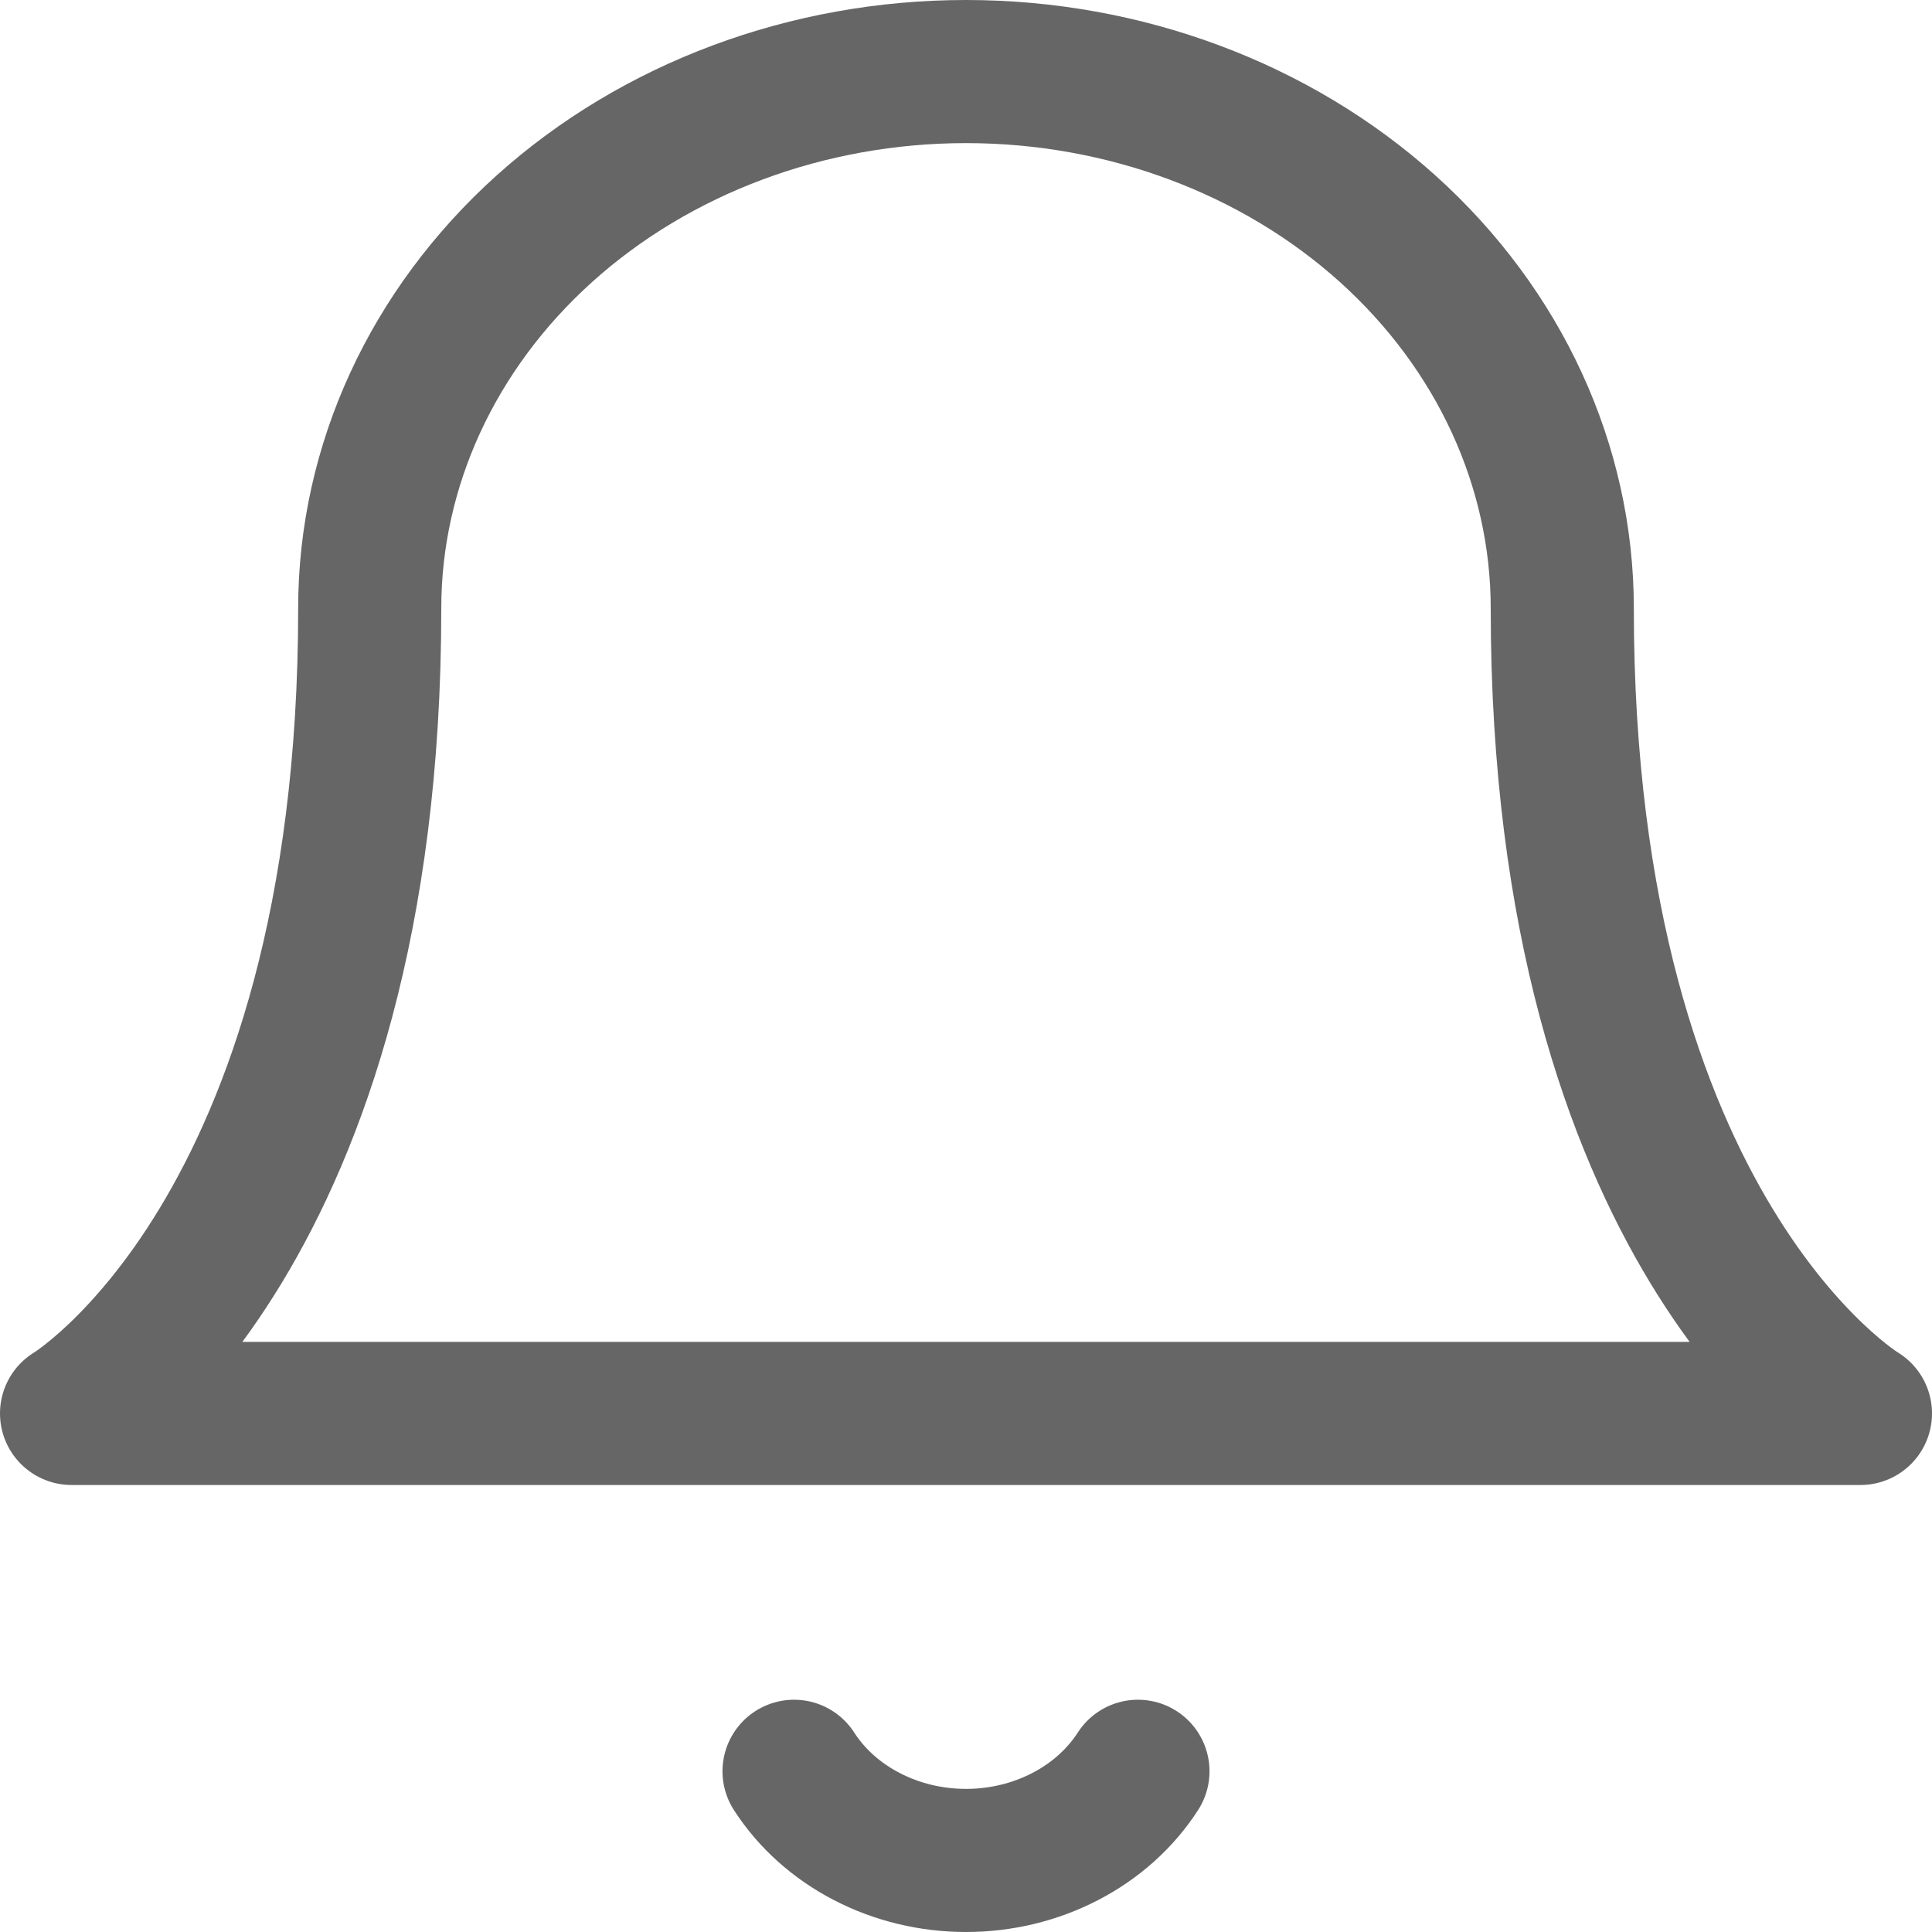 <svg width="27" height="27" viewBox="0 0 27 27" fill="none" xmlns="http://www.w3.org/2000/svg">
<path d="M21.833 8.501C21.833 6.512 20.955 4.604 19.393 3.197C17.83 1.79 15.71 1 13.5 1C11.29 1 9.17 1.79 7.607 3.197C6.045 4.604 5.167 6.512 5.167 8.501C5.167 17.253 1 19.753 1 19.753H26C26 19.753 21.833 17.253 21.833 8.501Z" stroke="#666666" stroke-width="2" stroke-linecap="round" stroke-linejoin="round"/>
<path d="M15.903 24.754C15.659 25.133 15.308 25.448 14.886 25.666C14.465 25.885 13.987 26 13.5 26C13.013 26 12.535 25.885 12.114 25.666C11.692 25.448 11.341 25.133 11.097 24.754" stroke="#666666" stroke-width="2" stroke-linecap="round" stroke-linejoin="round"/>
</svg>
